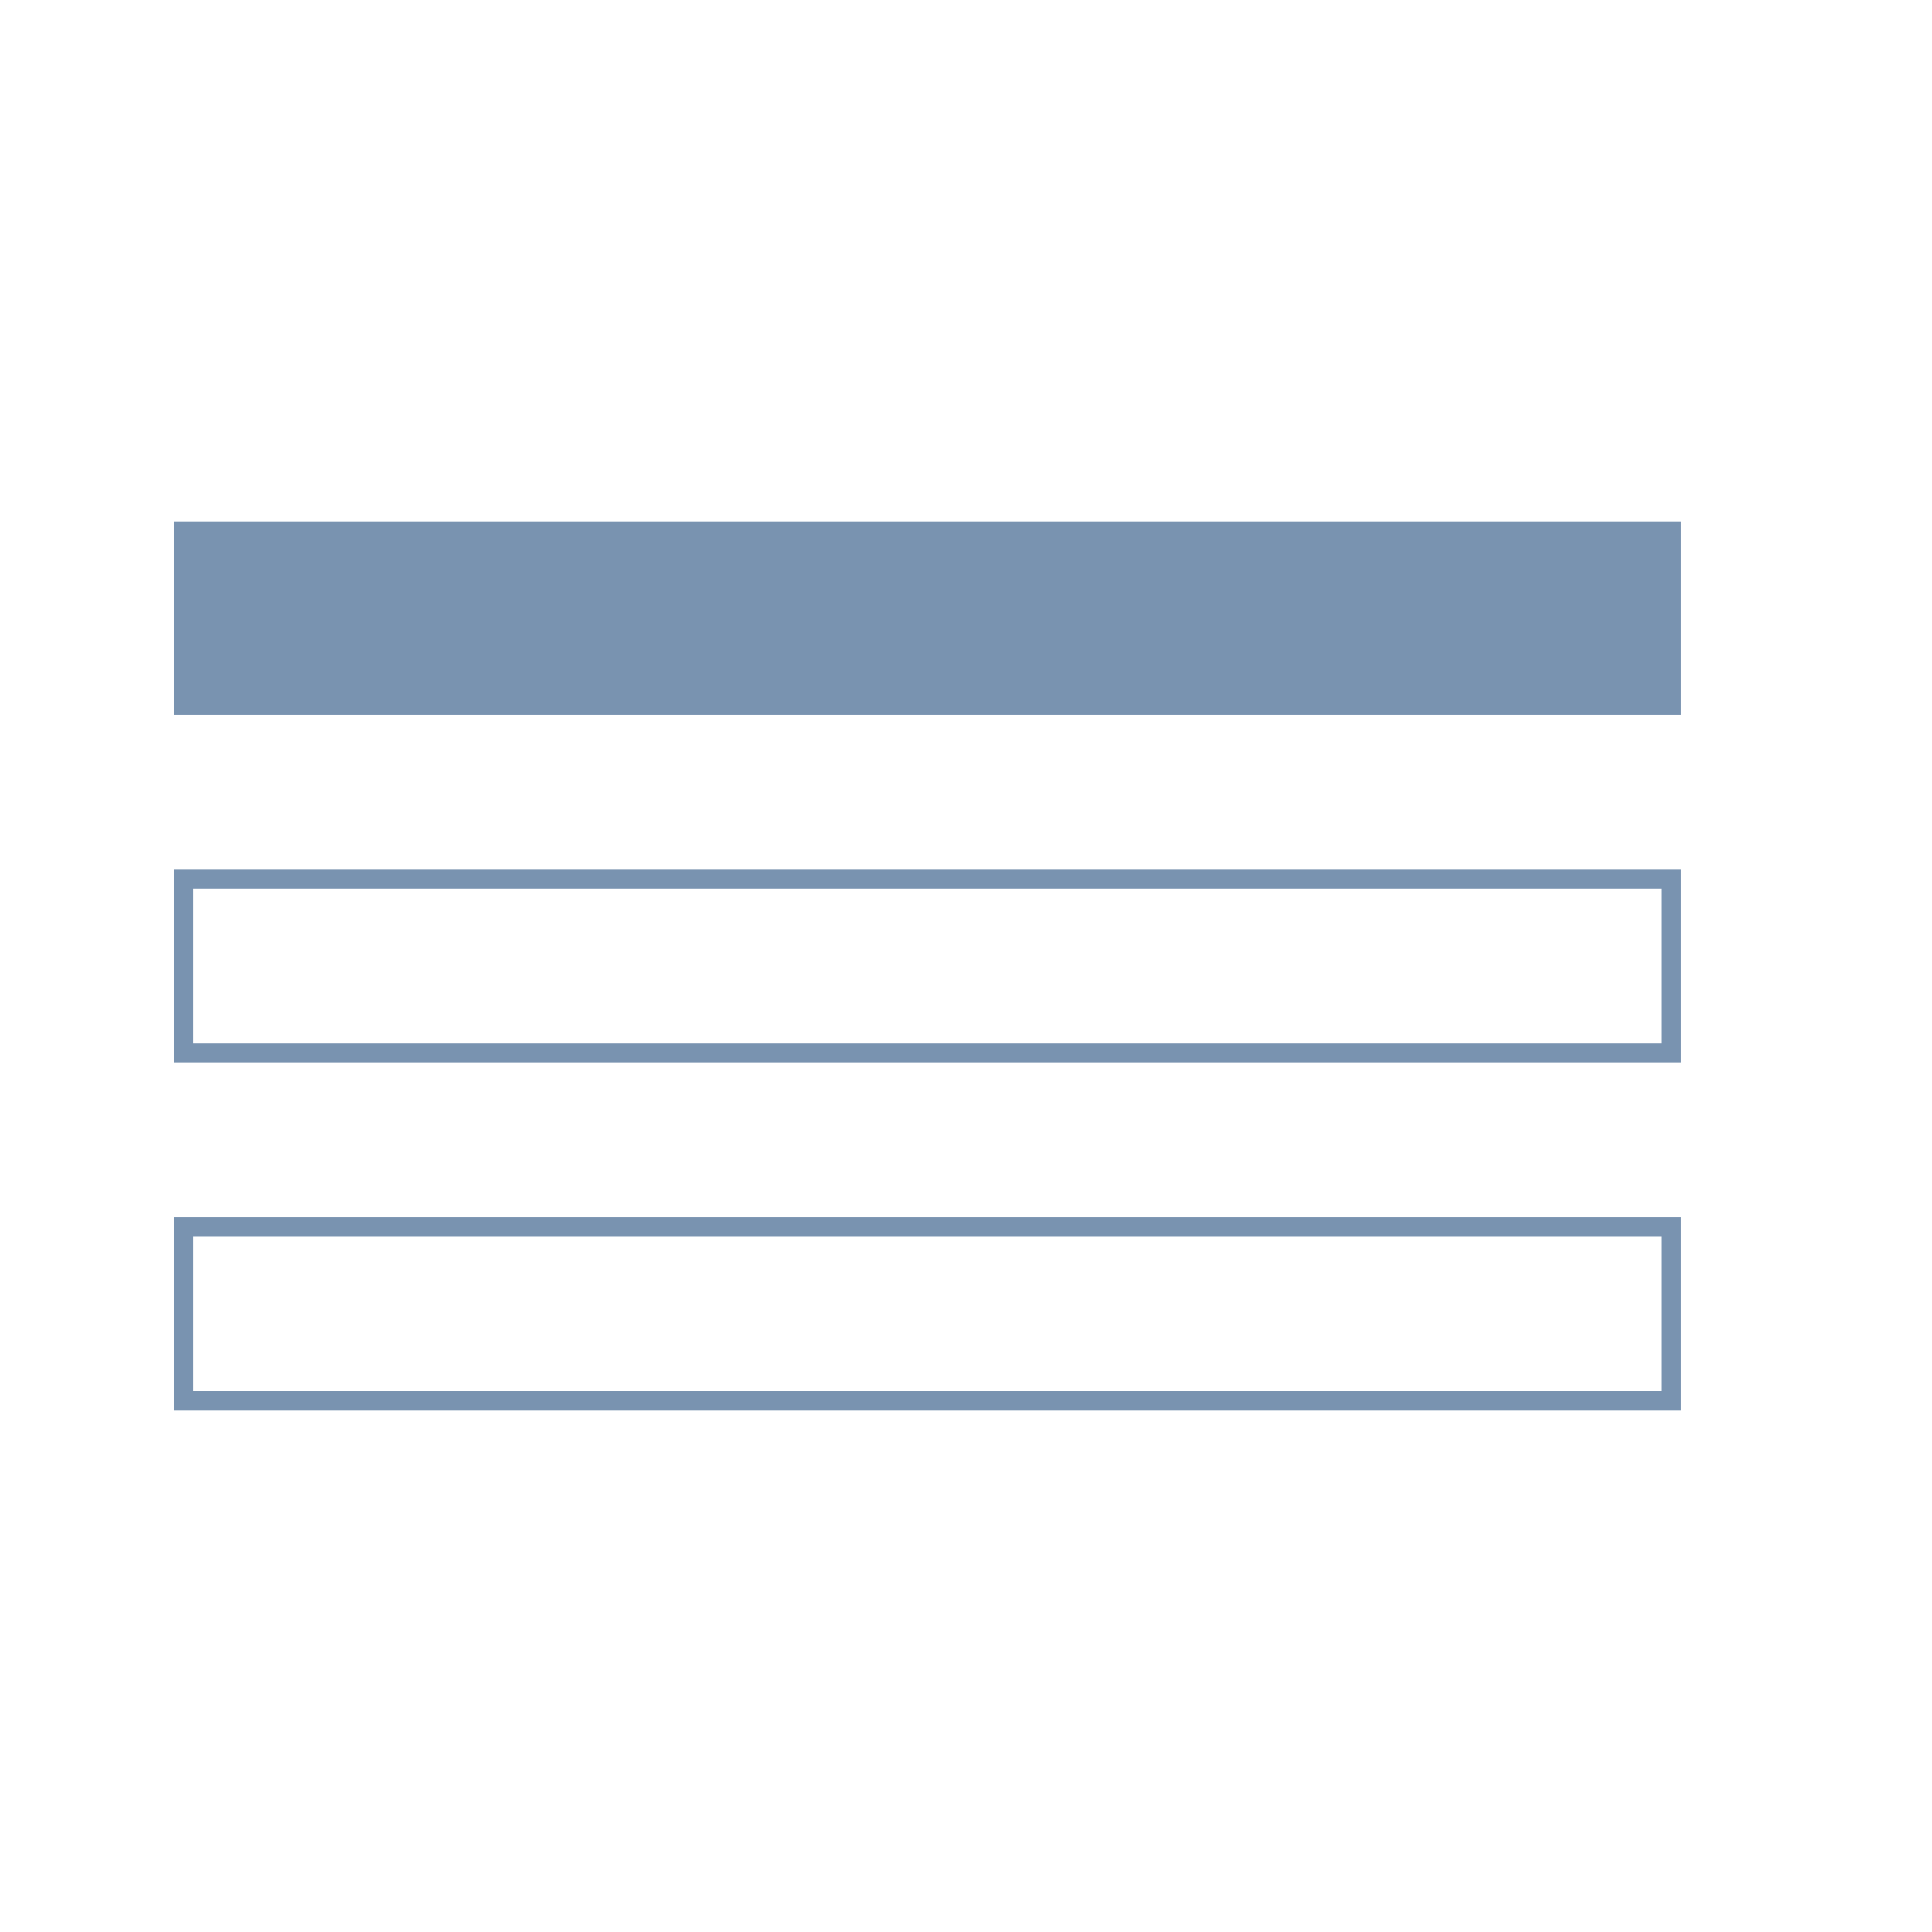 <svg width="100" height="100" viewBox="0 0 100 100" fill="none" xmlns="http://www.w3.org/2000/svg">
<rect x="9" y="27" width="78" height="10" fill="#7993B0"/>
<rect x="9.5" y="45.5" width="77" height="9" stroke="#7993B0"/>
<rect x="9.5" y="63.5" width="77" height="9" stroke="#7993B0"/>
</svg>
